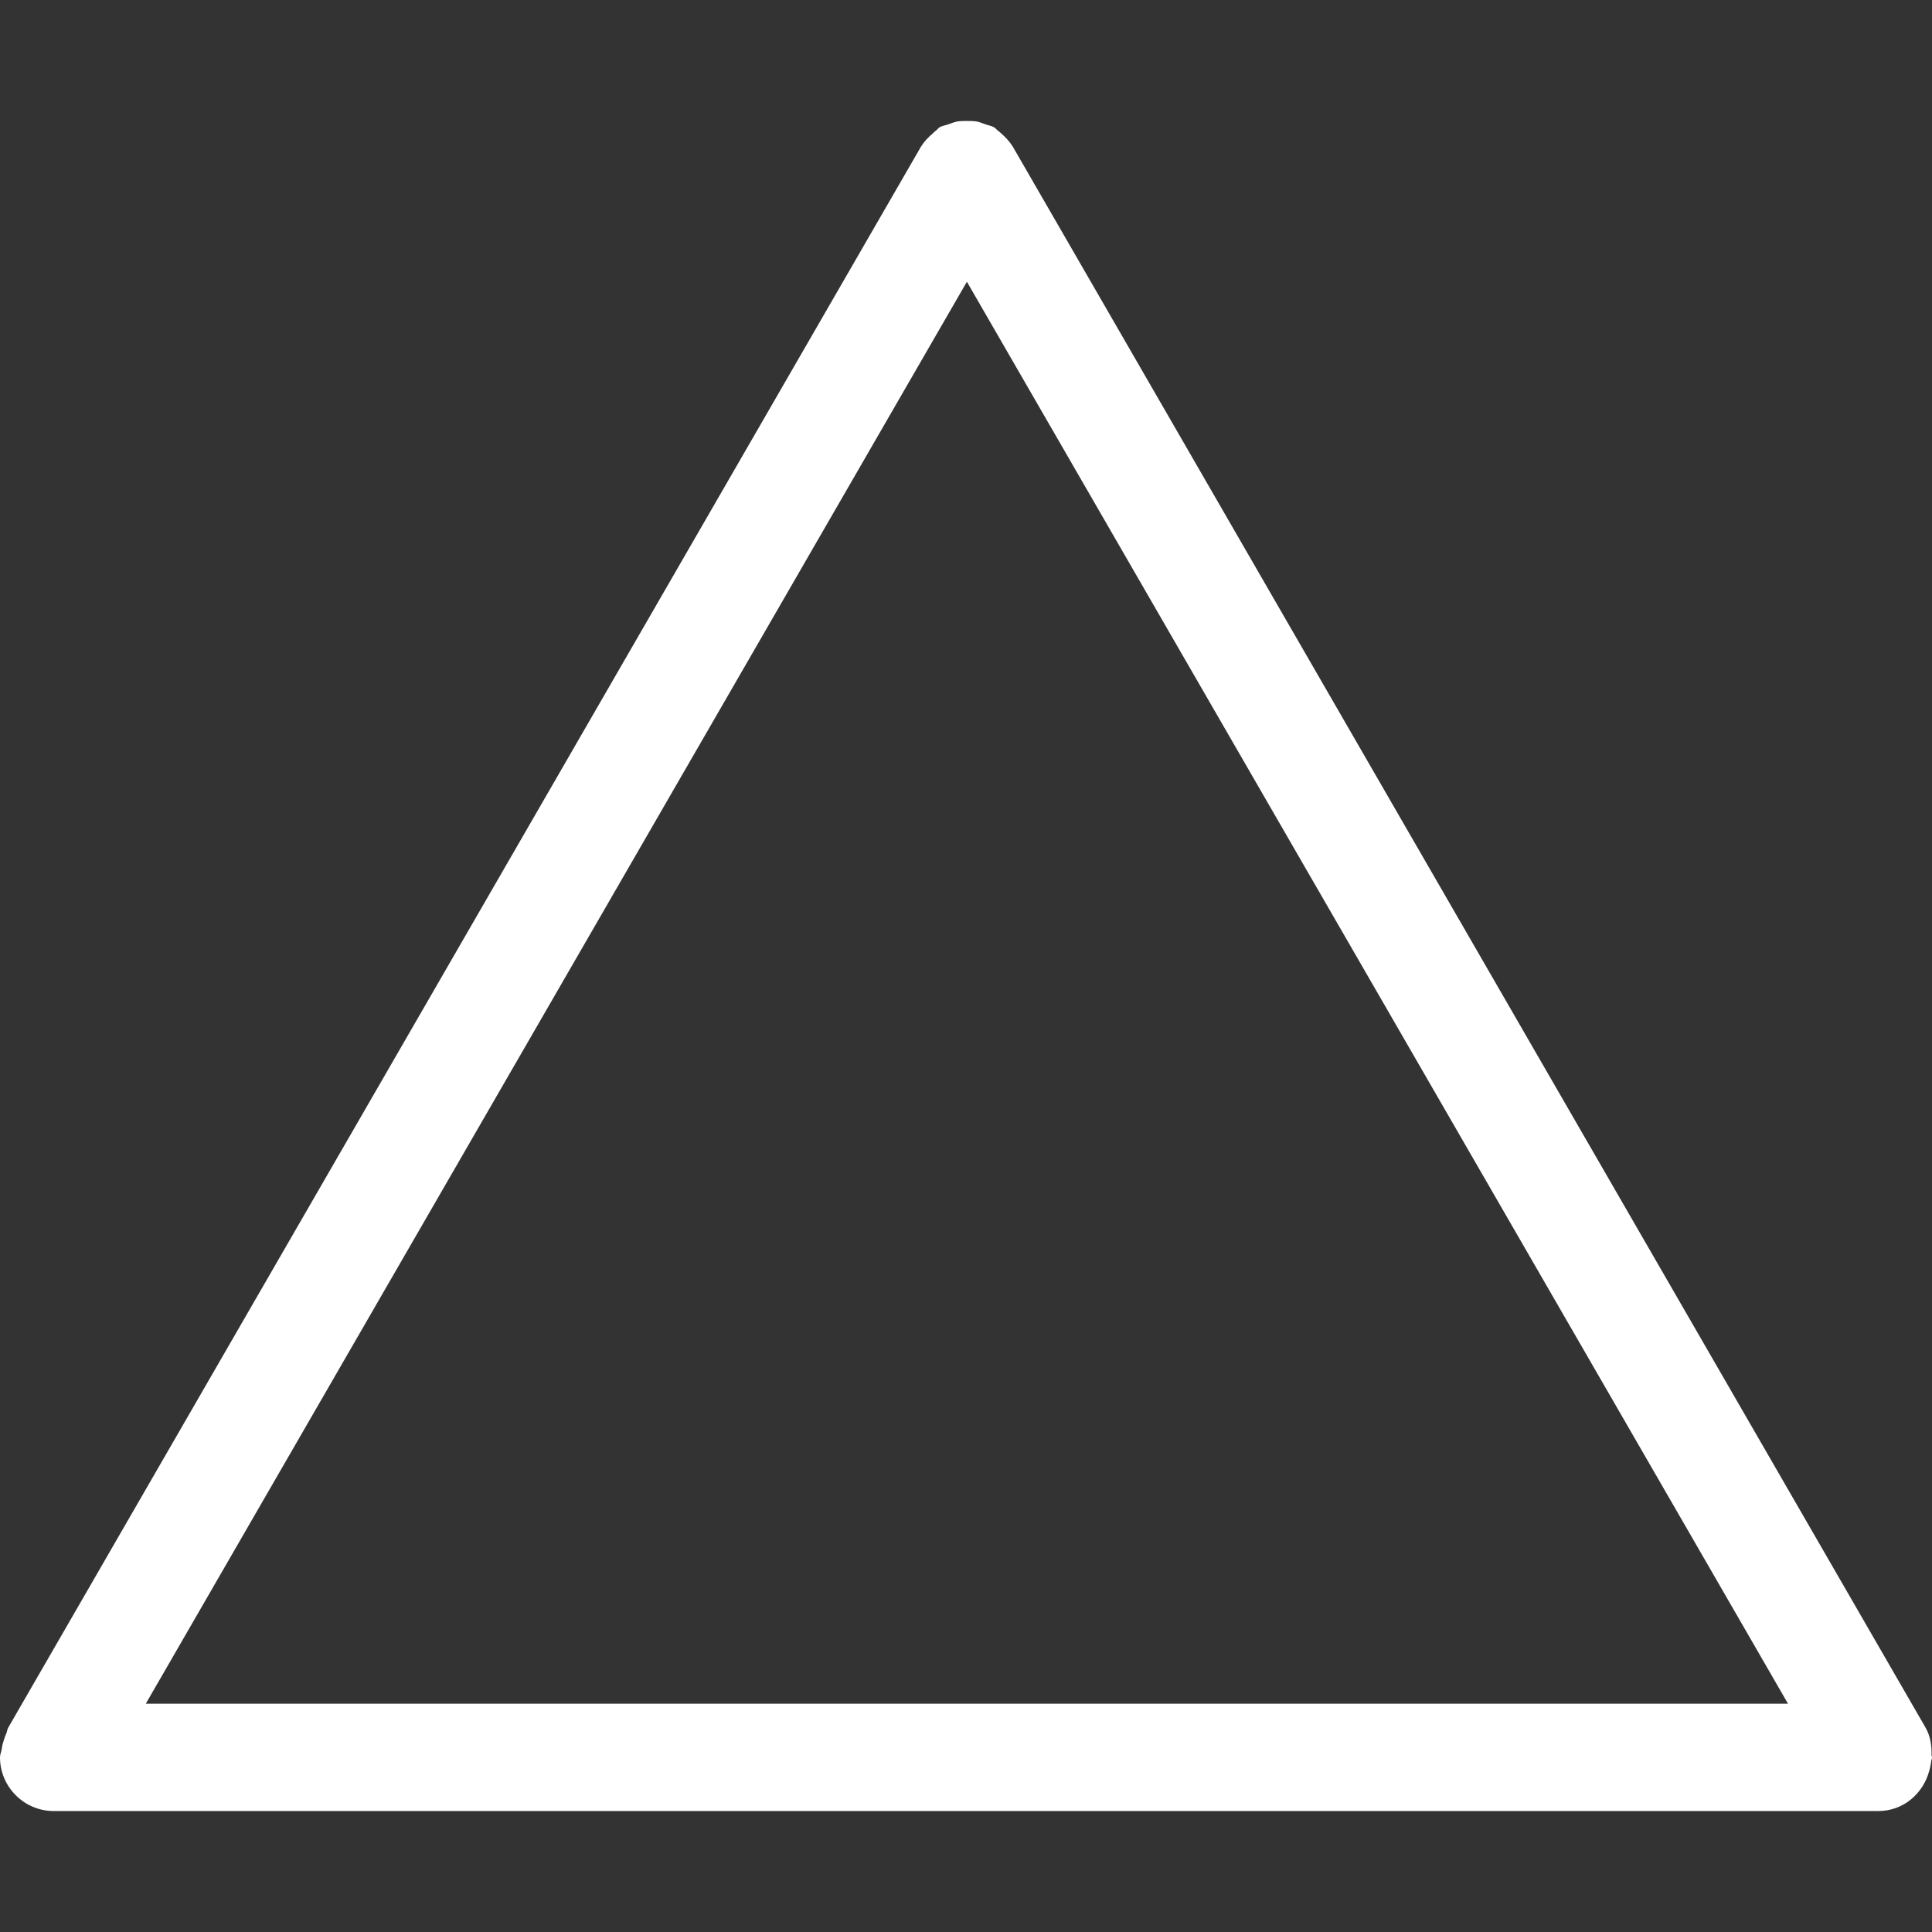 <?xml version="1.0" encoding="iso-8859-1"?>
<svg xmlns="http://www.w3.org/2000/svg" xmlns:xlink="http://www.w3.org/1999/xlink" version="1.1" viewBox="0 0 8.64 8.64" enable-background="new 0 0 8.64 8.64" width="512px" height="512px">
  <rect x="0" y="0" width="8.64" height="8.64" fill="#333333" stroke="none"/>
  <g>
    <g>
      <path fill="#FFFFFF" d="m8.638,7.849c0.001-0.042-0.005-0.086-0.028-0.125l-4.08-7.067c0-0.001-0.002-0.002-0.002-0.003-0.013-0.021-0.03-0.039-0.05-0.057-0.006-0.005-0.011-0.01-0.018-0.015-0.005-0.004-0.009-0.01-0.015-0.013-0.012-0.007-0.025-0.008-0.038-0.013-0.012-0.004-0.023-0.009-0.035-0.012-0.016-0.003-0.032-0.003-0.048-0.003-0.016,0-0.031,0-0.047,0.003-0.013,0.003-0.024,0.008-0.036,0.012-0.013,0.005-0.027,0.006-0.039,0.013-0.006,0.004-0.009,0.009-0.014,0.013-0.007,0.005-0.012,0.01-0.018,0.016-0.02,0.017-0.037,0.035-0.05,0.056 0,0.001-0.002,0.001-0.002,0.003l-4.08,7.067c-0.006,0.009-0.006,0.019-0.01,0.029-0.007,0.014-0.011,0.03-0.016,0.046-0.001,0.008-0.004,0.015-0.004,0.022-0.002,0.013-0.008,0.025-0.008,0.038 0,0.132 0.108,0.24 0.24,0.24h8.16c0.112,0 0.201-0.078 0.228-0.181 0.004-0.013 0.006-0.025 0.008-0.038 0-0.007 0.004-0.013 0.004-0.021 1.77636e-15-0.004-0.002-0.006-0.002-0.01zm-7.986-.23l3.672-6.359 3.672,6.359h-7.344z"/>
    </g>
  </g>
</svg>
